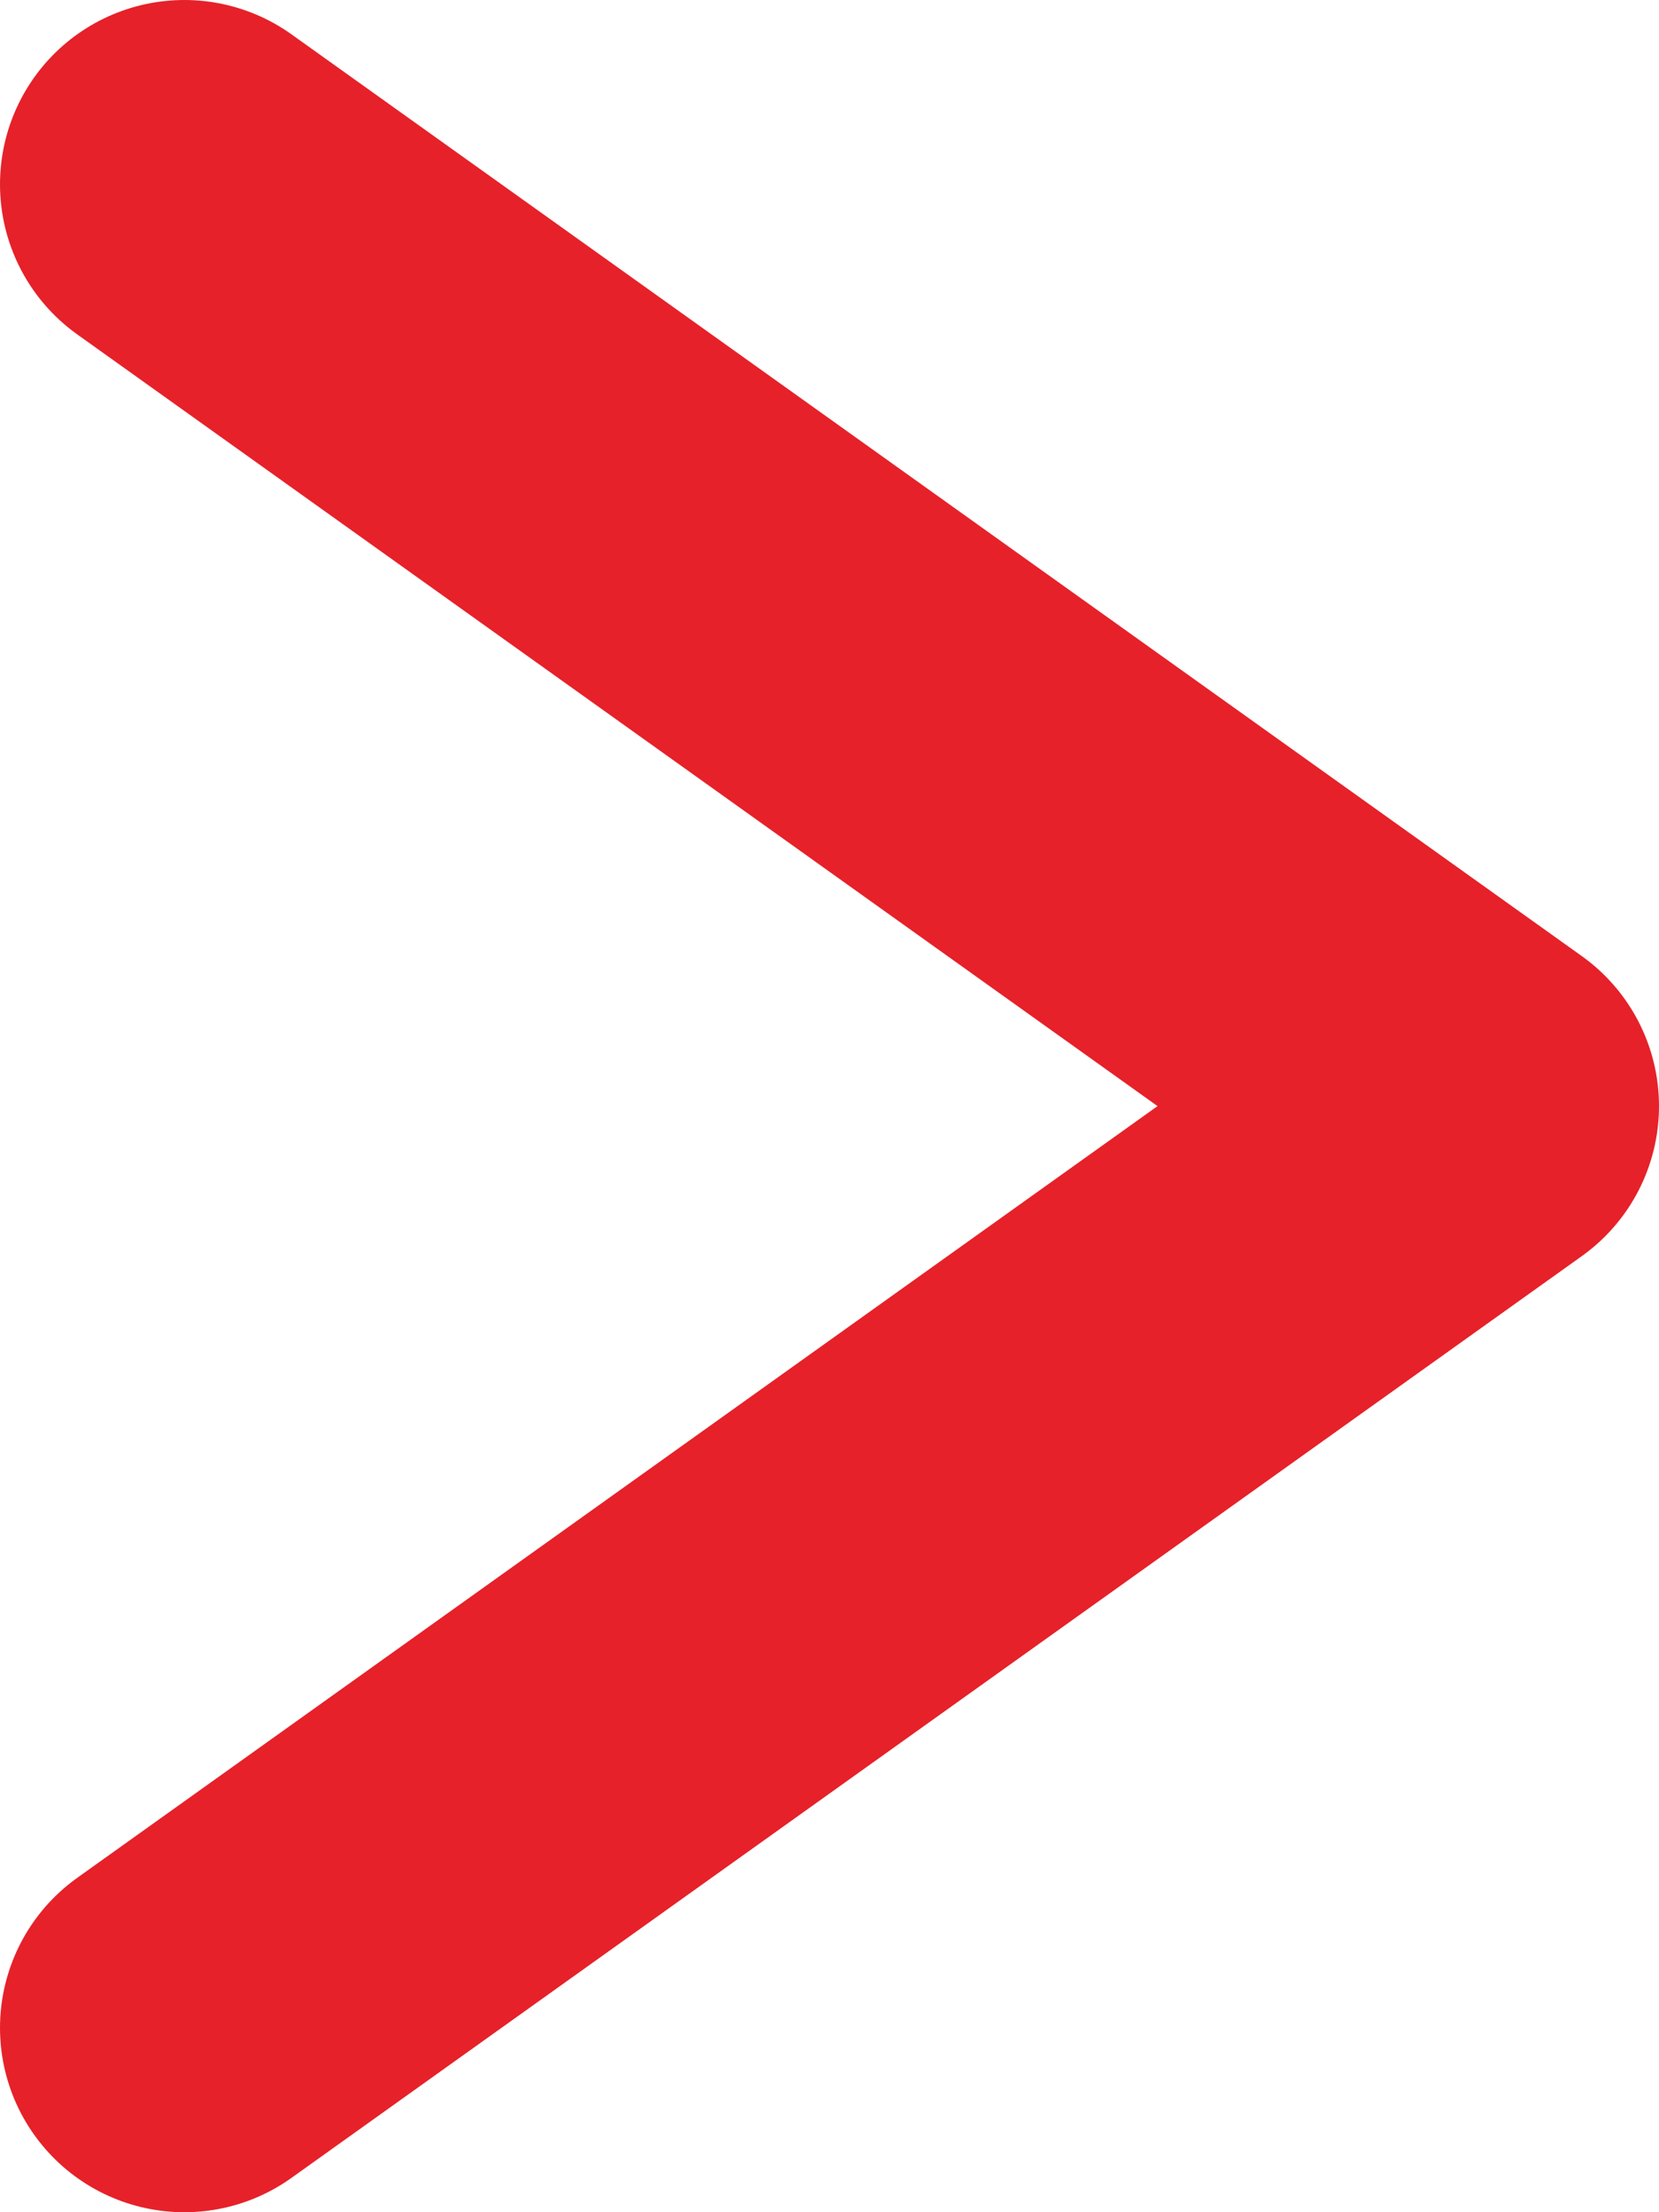 <svg width="9" height="12" viewBox="0 0 9 12" fill="none" xmlns="http://www.w3.org/2000/svg">
<path d="M1 1L8 6L1 11" stroke="#E62129" stroke-width="2" stroke-linecap="round" stroke-linejoin="round"/>
</svg>
